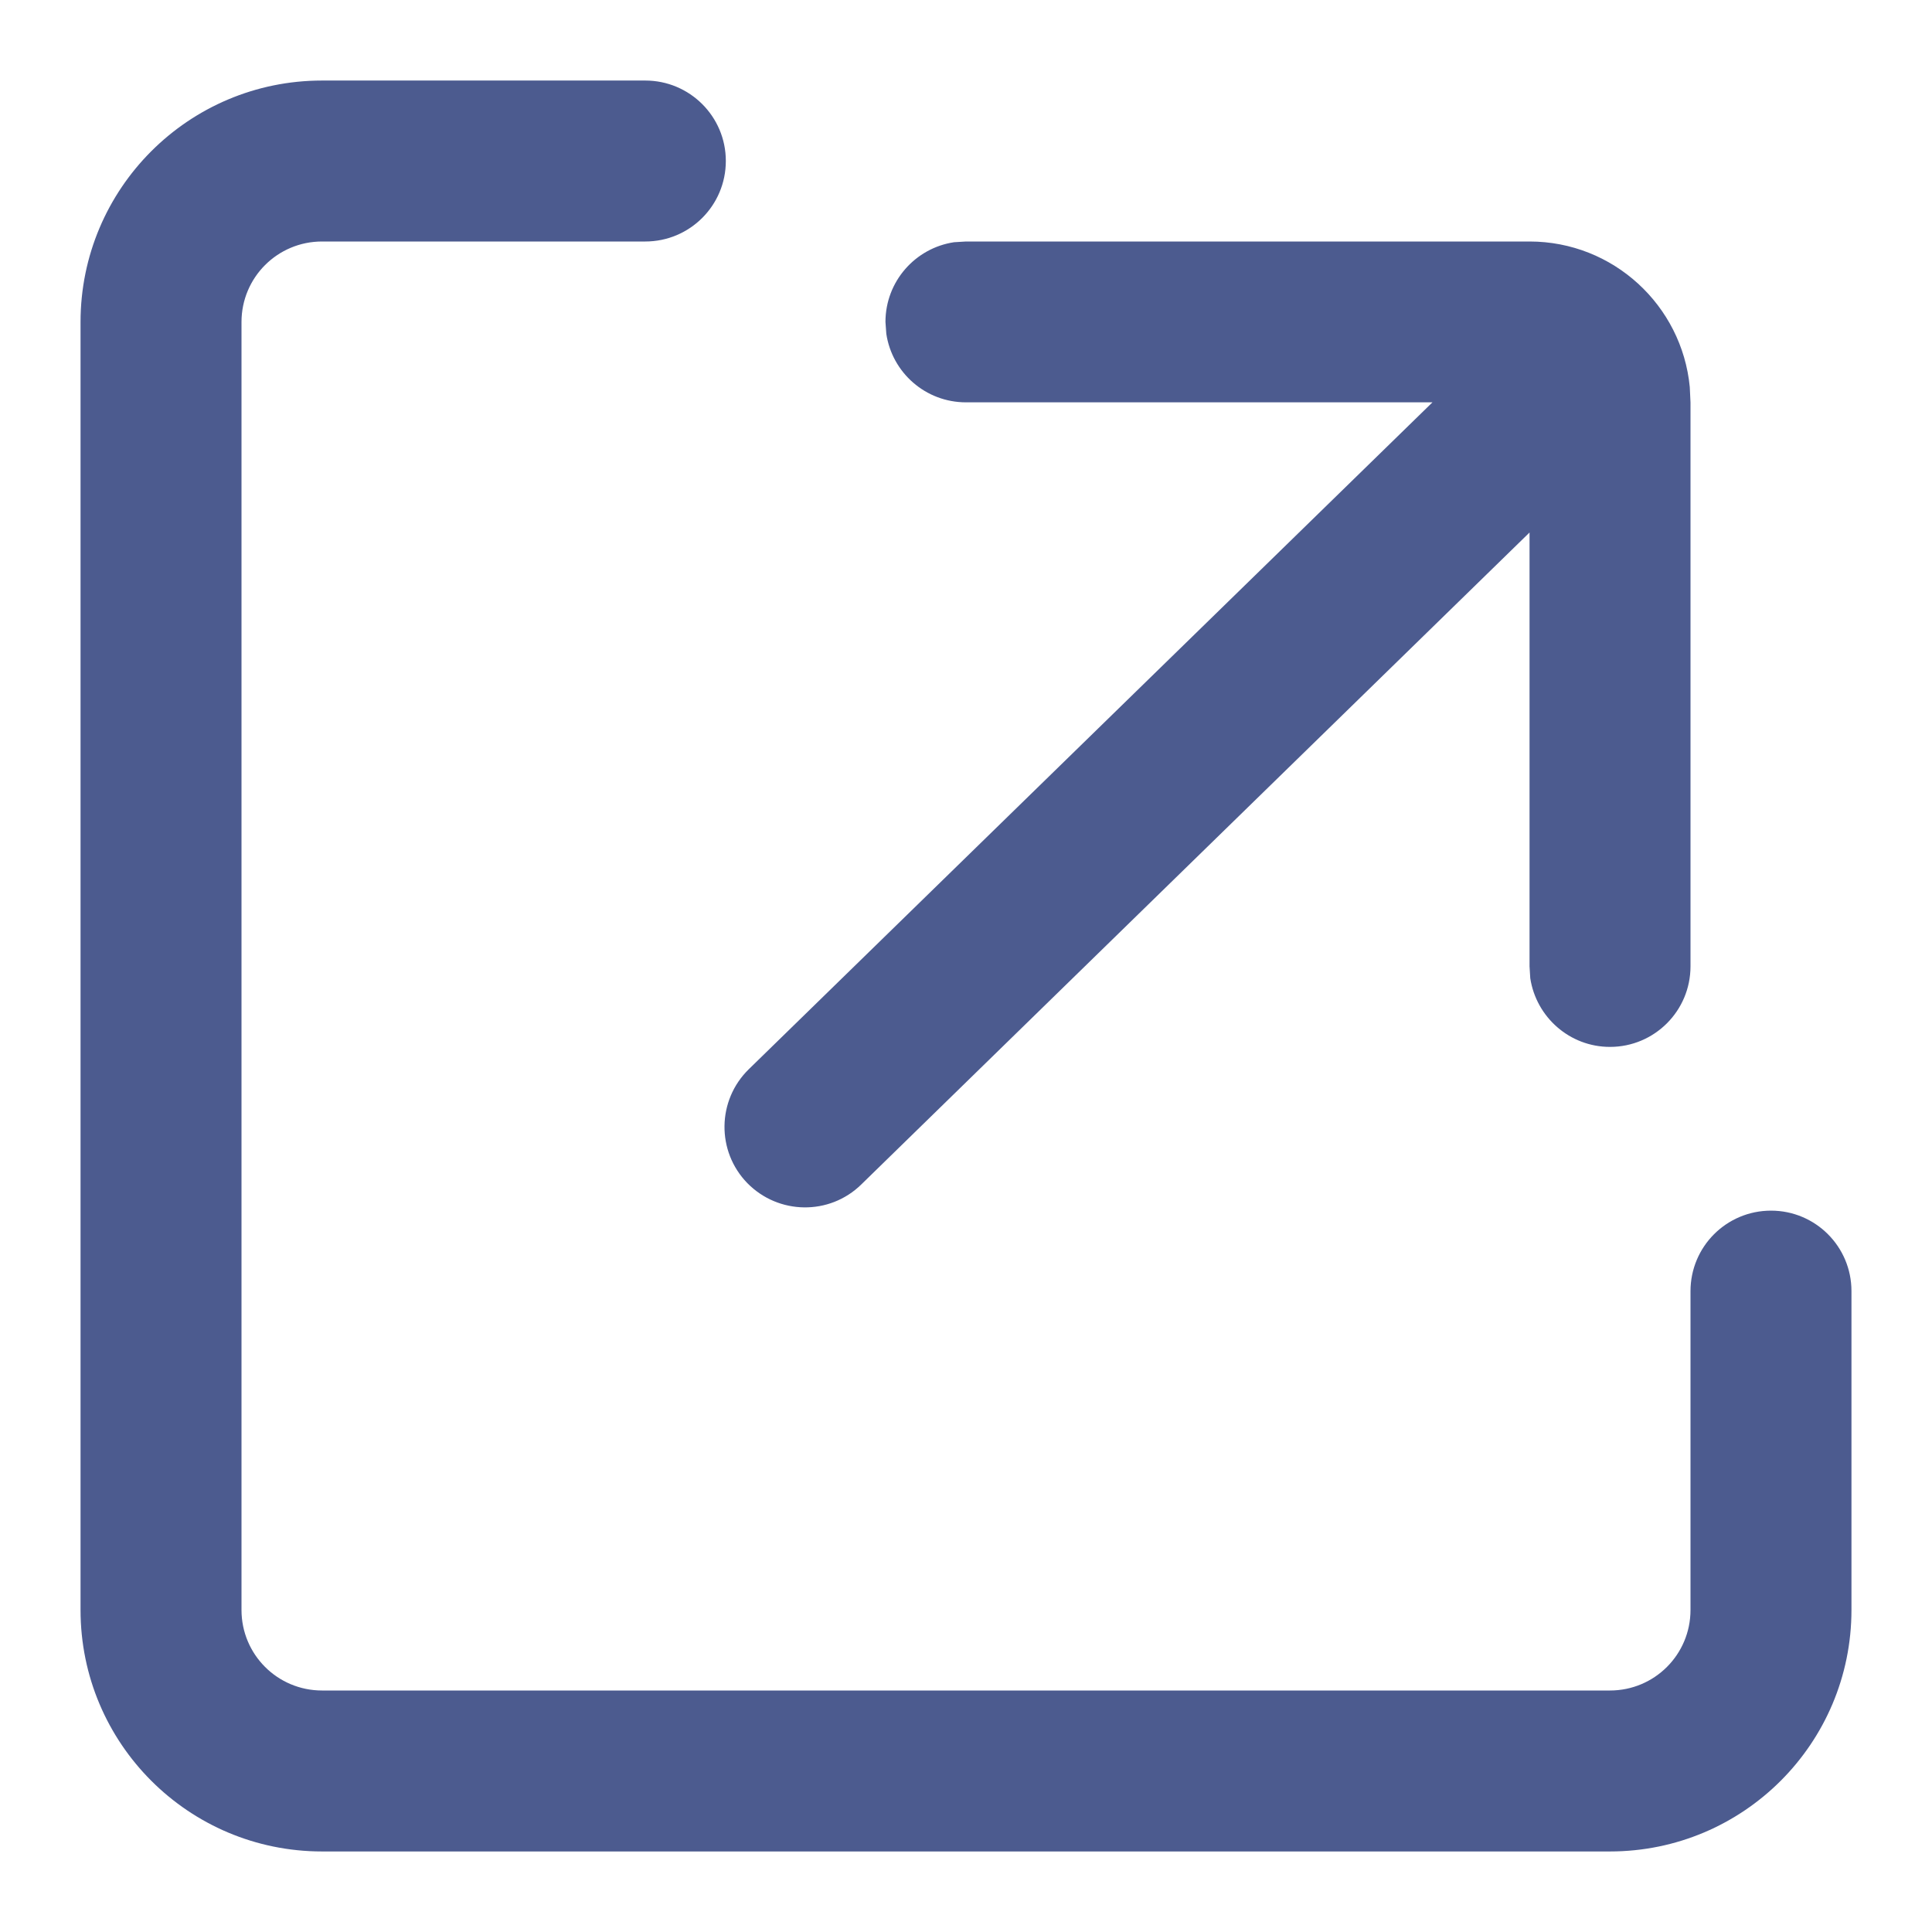 <svg xmlns="http://www.w3.org/2000/svg" width="16" height="16" viewBox="0 0 16 16">
    <g fill="none" fill-rule="evenodd">
        <g fill="#4C5B8F">
            <g>
                <g>
                    <g>
                        <path d="M5.344.667c.368 0 .667.298.667.666 0 .369-.299.667-.667.667H2.667C2.298 2 2 2.298 2 2.667v10.666c0 .369.298.667.667.667h10.666c.369 0 .667-.298.667-.667v-2.64c0-.369.298-.667.667-.667.368 0 .666.298.666.666v2.641c0 1.105-.895 2-2 2H2.667c-1.105 0-2-.895-2-2V2.667c0-1.105.895-2 2-2zM8 2h4.667c.693 0 1.262.529 1.327 1.205l.006.128v4.67c0 .368-.298.667-.667.667-.334 0-.611-.247-.66-.569l-.006-.098V4.41l-5.535 5.4c-.263.257-.685.251-.943-.012-.257-.264-.251-.686.012-.943l5.662-5.523H8c-.335 0-.612-.246-.66-.568l-.007-.098c0-.335.247-.612.568-.66L8 2h4.667z" transform="translate(-1111 -361) translate(952 74) translate(159 287)"/>
                    </g>
                </g>
            </g>
        </g>
    </g>
</svg>

